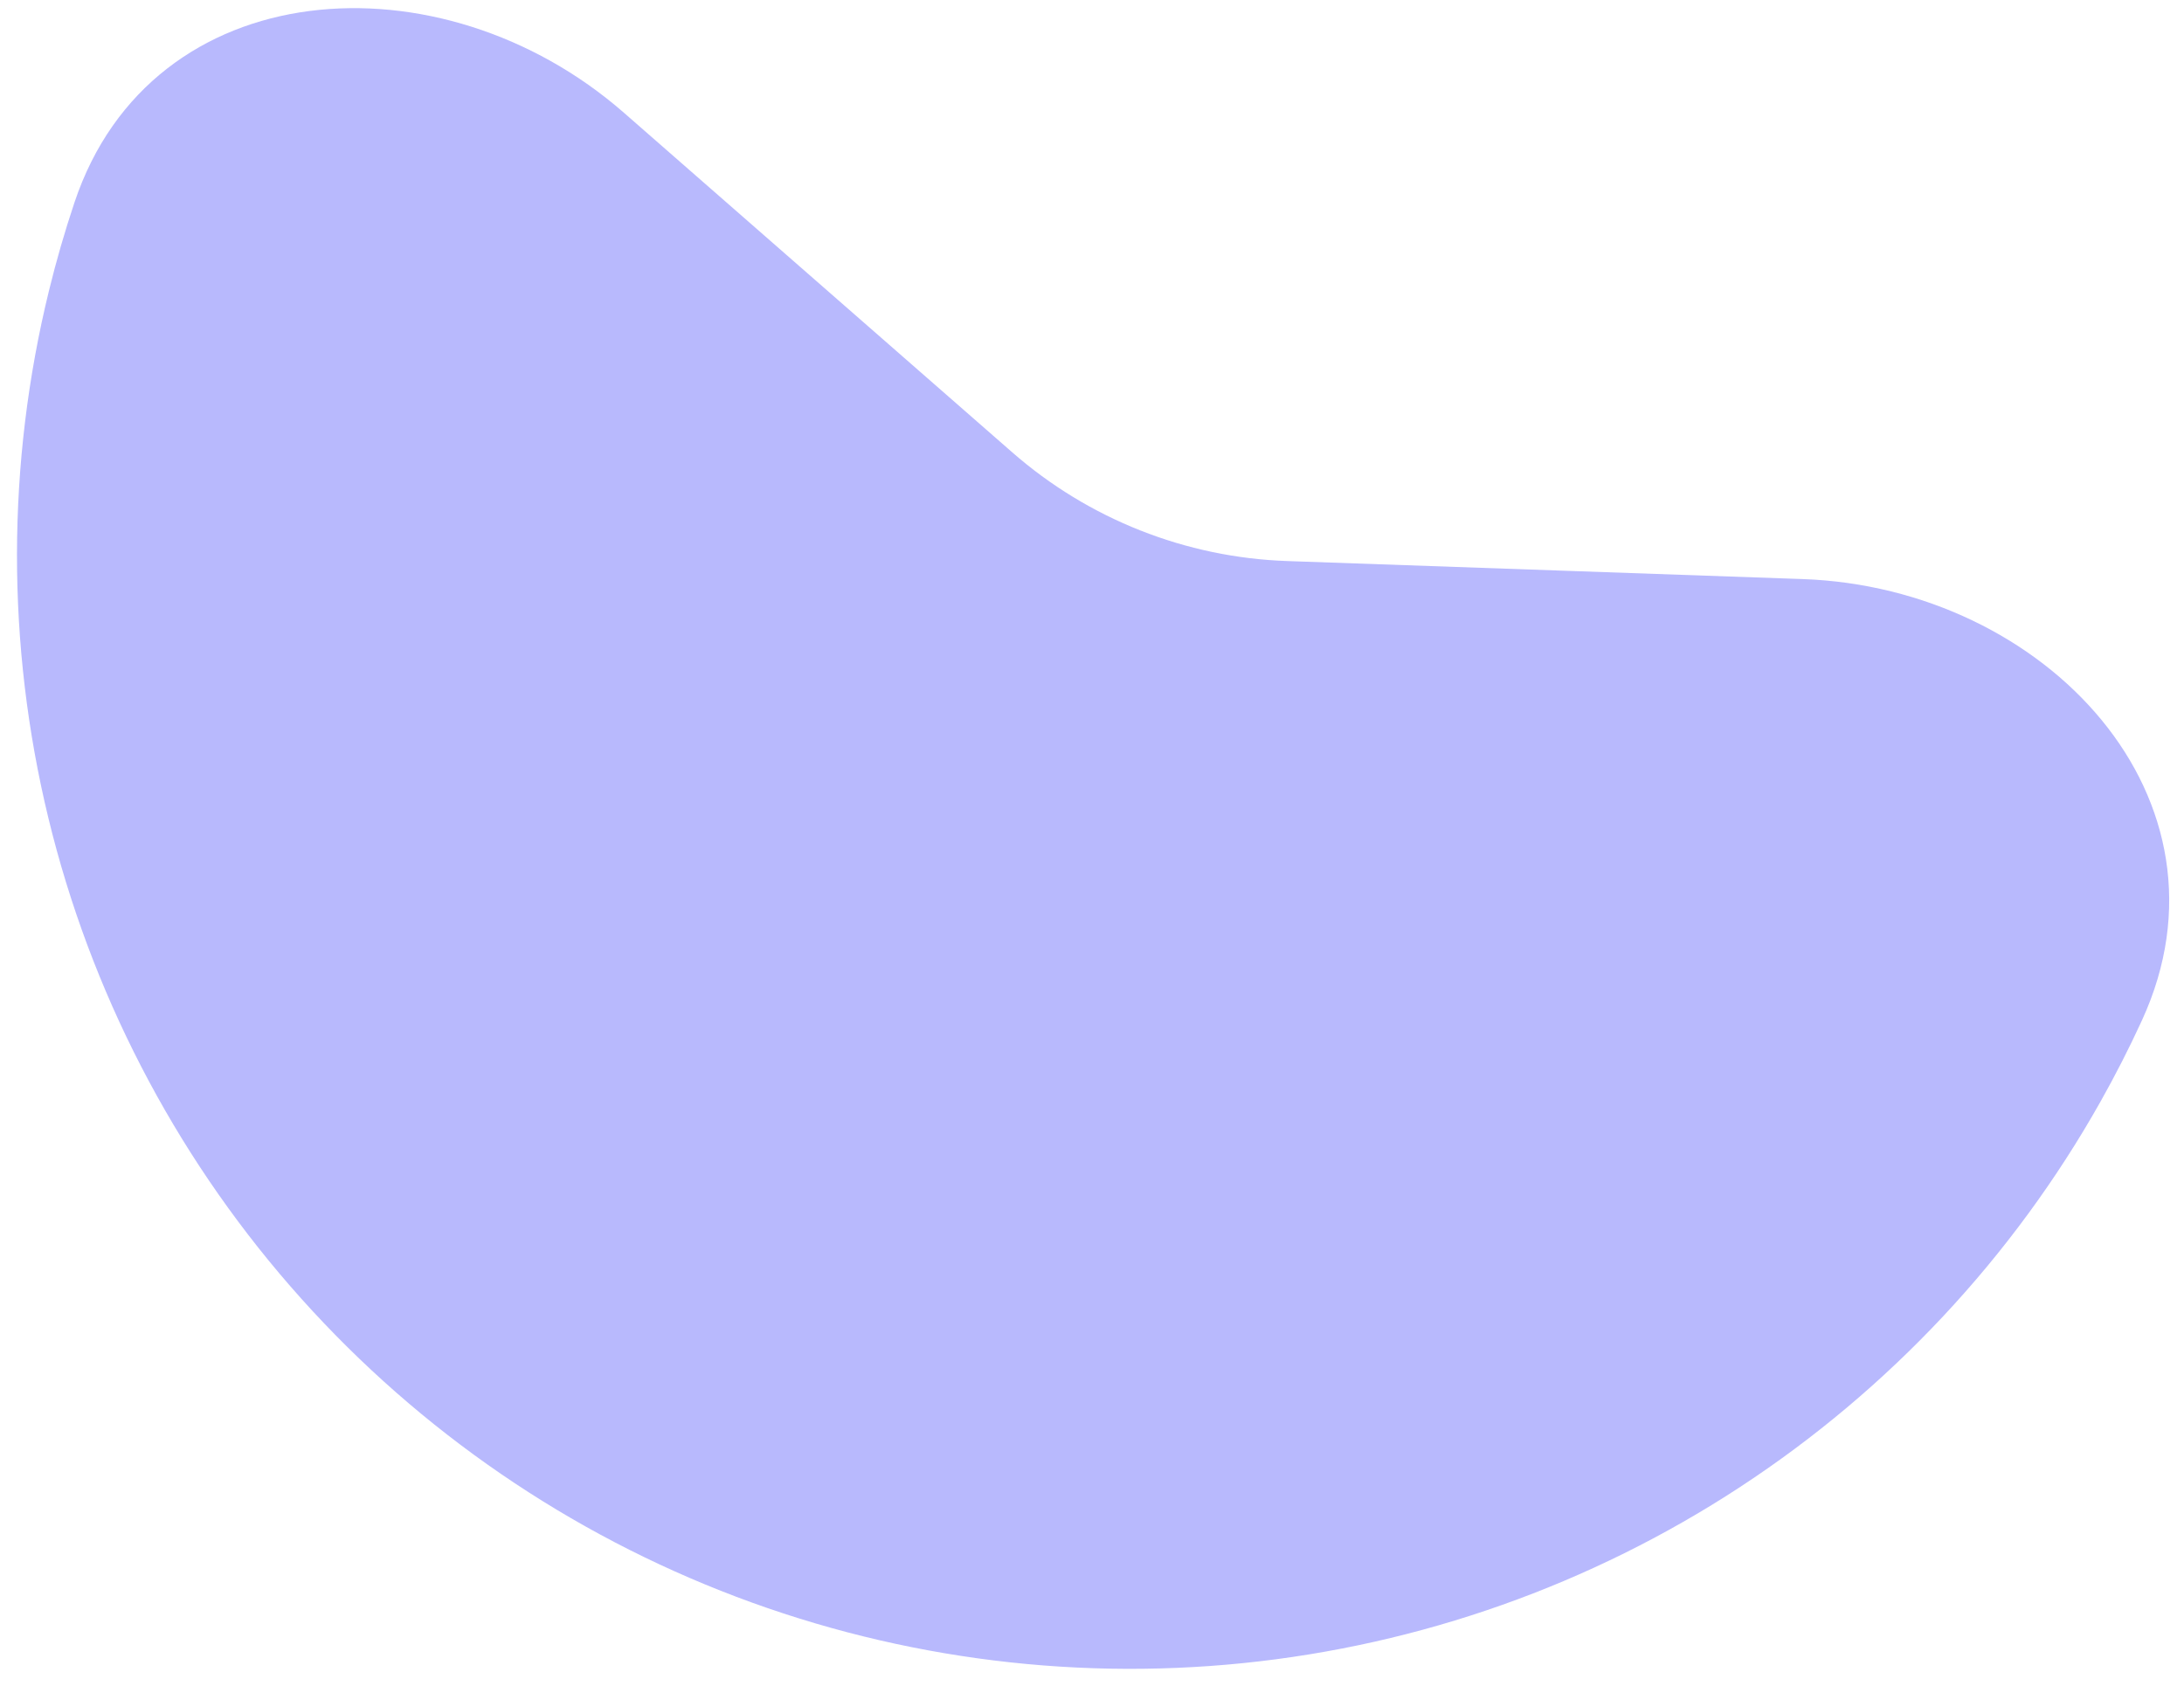 <svg width="114" height="88" viewBox="0 0 114 88" fill="none" xmlns="http://www.w3.org/2000/svg">
<path id="Ellipse 31" d="M32.568 5.886C23.005 -2.476 7.916 -1.478 3.887 10.569C3.382 12.079 2.938 13.612 2.558 15.165C0.342 24.204 0.33 33.643 2.522 42.688C4.714 51.732 9.046 60.118 15.154 67.14C21.262 74.162 28.967 79.614 37.621 83.037C46.275 86.461 55.624 87.756 64.883 86.814C74.142 85.872 83.039 82.72 90.826 77.623C98.612 72.526 105.061 65.634 109.629 57.526C110.414 56.133 111.14 54.711 111.804 53.264C117.108 41.721 106.786 30.67 94.091 30.227L67.177 29.286C61.888 29.101 56.824 27.098 52.84 23.614L32.568 5.886Z" fill="#B8B9FD"/>
</svg>
